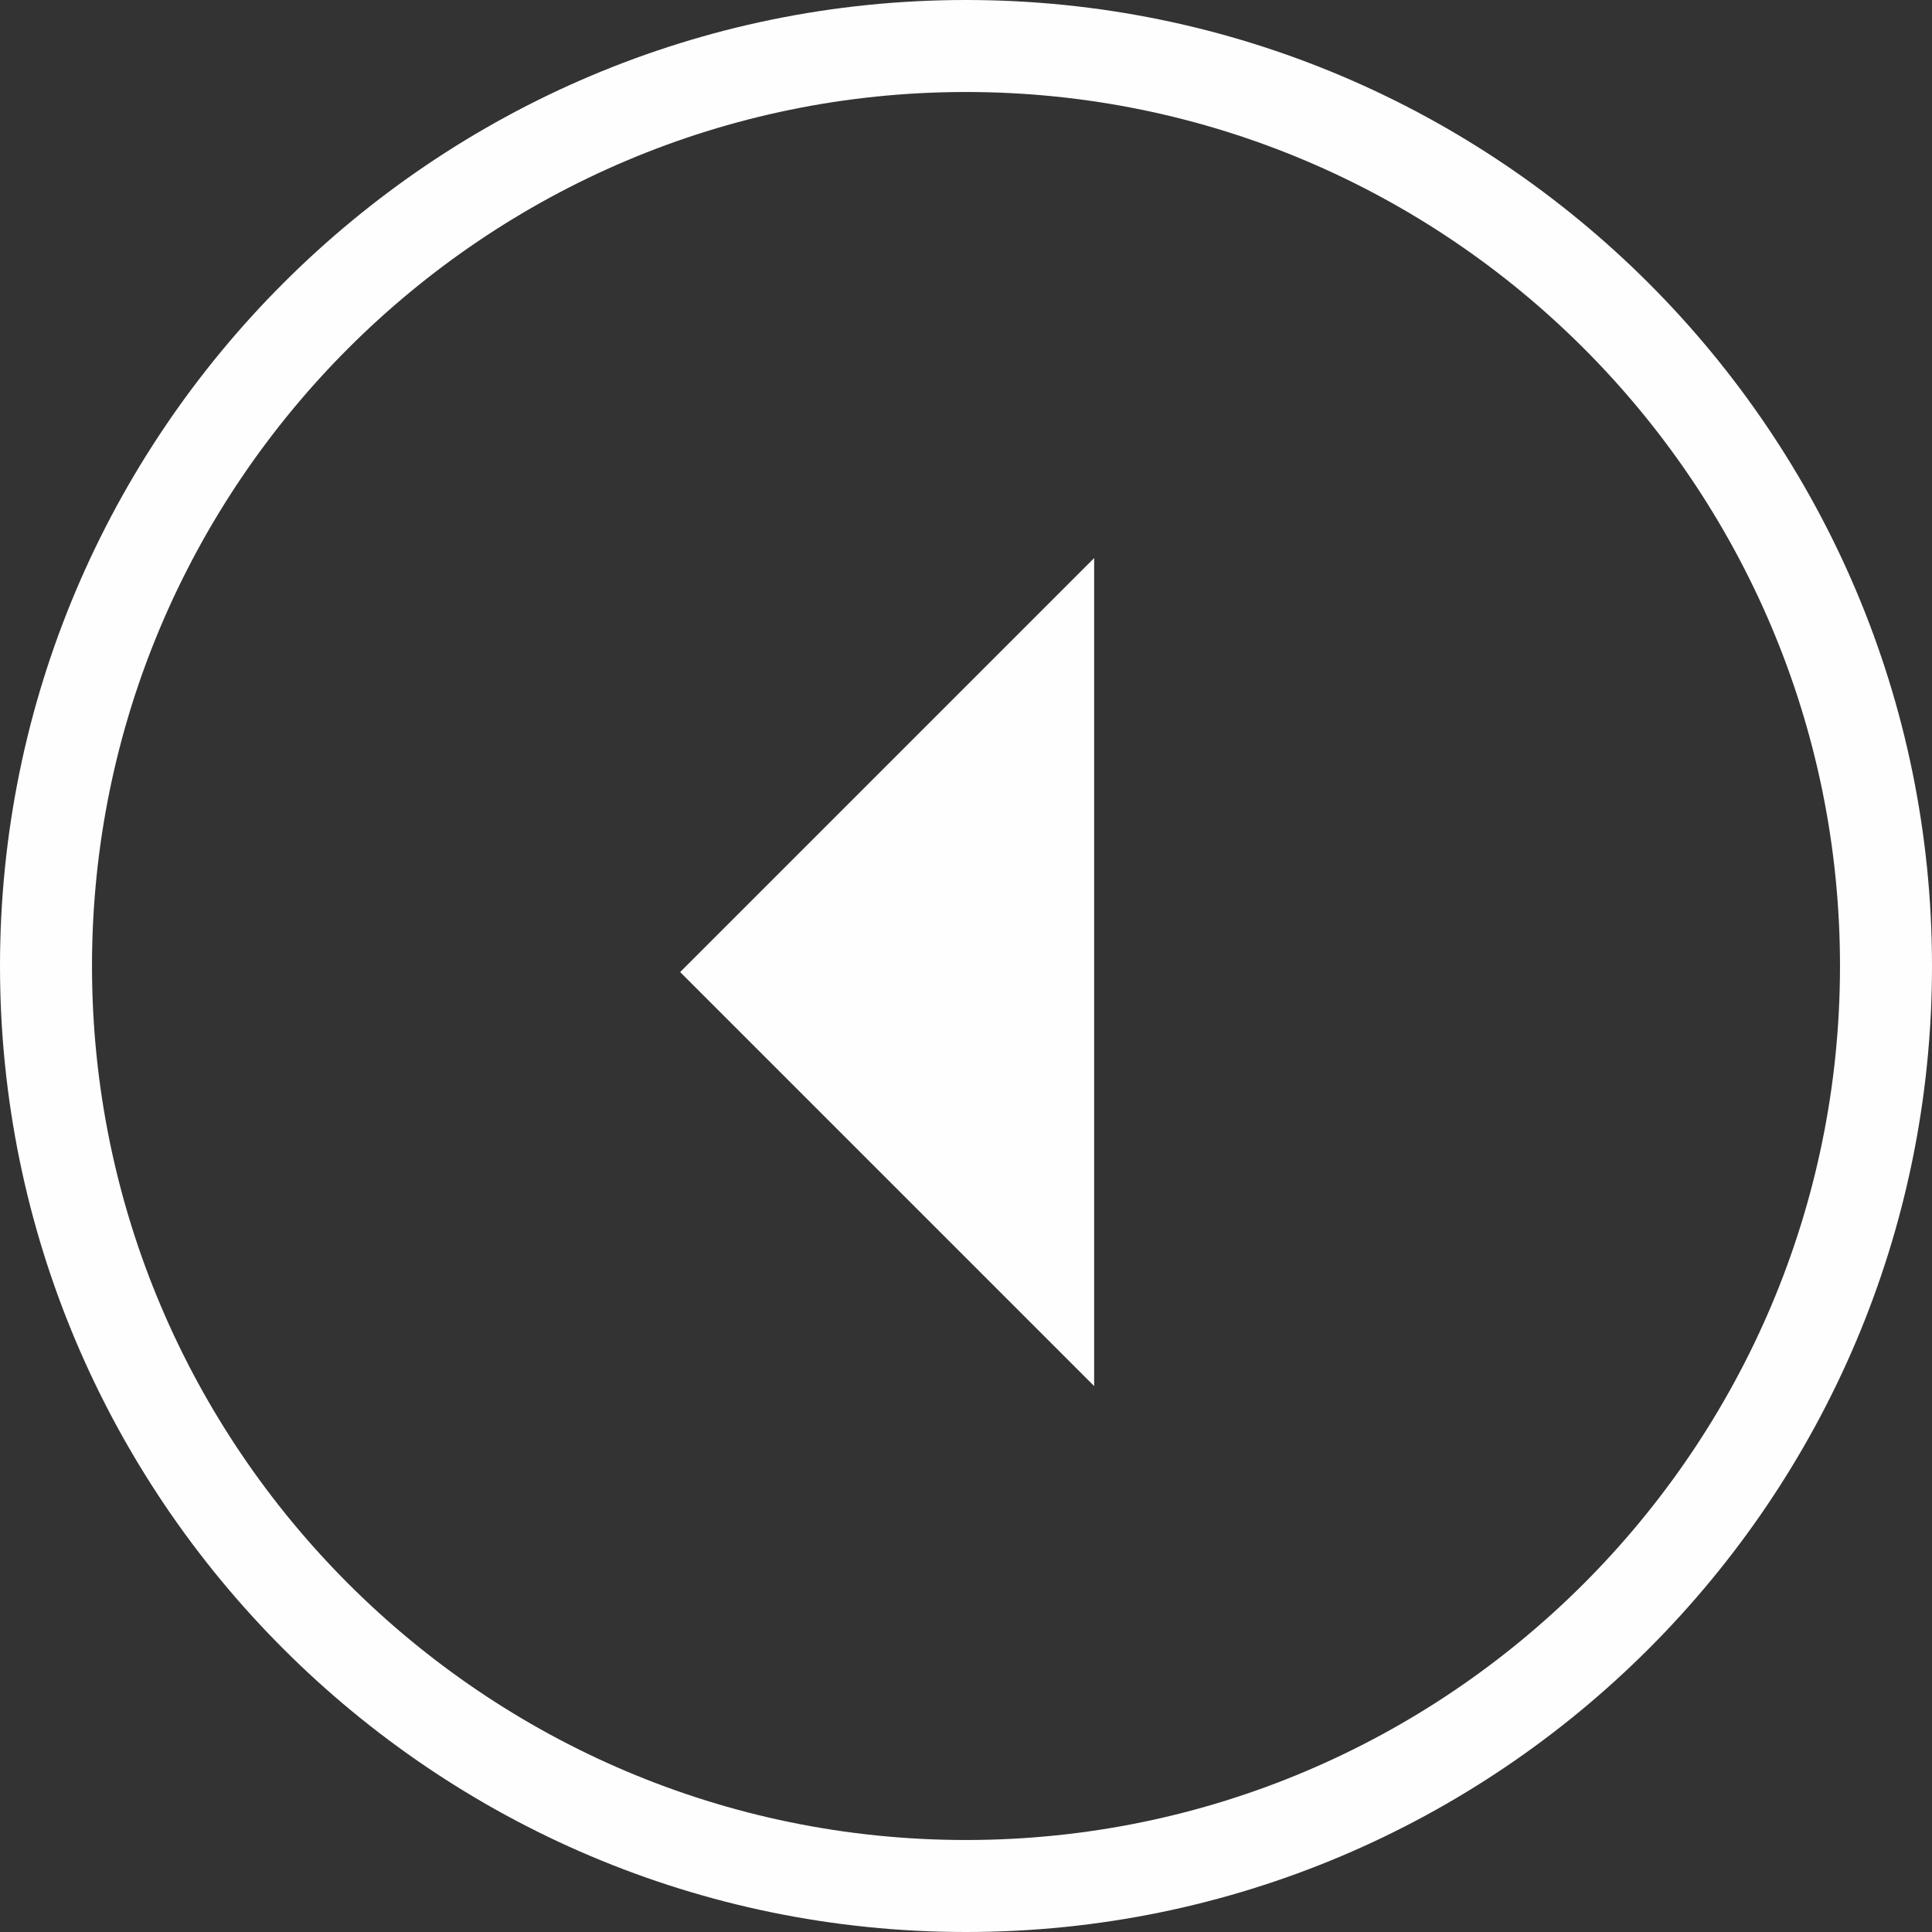 <?xml version="1.0" encoding="UTF-8" standalone="no"?>
<svg width="21px" height="21px" viewBox="0 0 21 21" version="1.1" xmlns="http://www.w3.org/2000/svg" xmlns:xlink="http://www.w3.org/1999/xlink" xmlns:sketch="http://www.bohemiancoding.com/sketch/ns">
    <rect x="0" y="0" width="21" height="21" fill="#333333" stroke="none"/>
    <!-- Generator: Sketch 3.4 (15575) - http://www.bohemiancoding.com/sketch -->
    <title>ico-dsh-menu-close</title>
    <desc>Created with Sketch.</desc>
    <defs></defs>
    <g id="Page-1" stroke="none" stroke-width="1" fill="none" fill-rule="evenodd" sketch:type="MSPage">
        <g id="ico-dsh-menu-close" sketch:type="MSLayerGroup" transform="translate(10.5, 10.5) rotate(-180) translate(-10.5, -10.5) " fill="#FEFEFE">
            <path d="M10.5,20 C15.738,20 20,15.738 20,10.5 C20,5.262 15.738,1 10.5,1 C5.262,1 1,5.262 1,10.5 C1,15.738 5.262,20 10.5,20 M10.5,0 C16.29,0 21,4.71 21,10.5 C21,16.29 16.29,21 10.5,21 C4.71,21 0,16.29 0,10.5 C0,4.71 4.71,0 10.5,0" id="Fill-1" sketch:type="MSShapeGroup"></path>
            <path d="M9.107,5.934 L9.107,14.934 L13.607,10.434 L9.107,5.934 Z" id="Fill-3" sketch:type="MSShapeGroup"></path>
        </g>
    </g>
</svg>